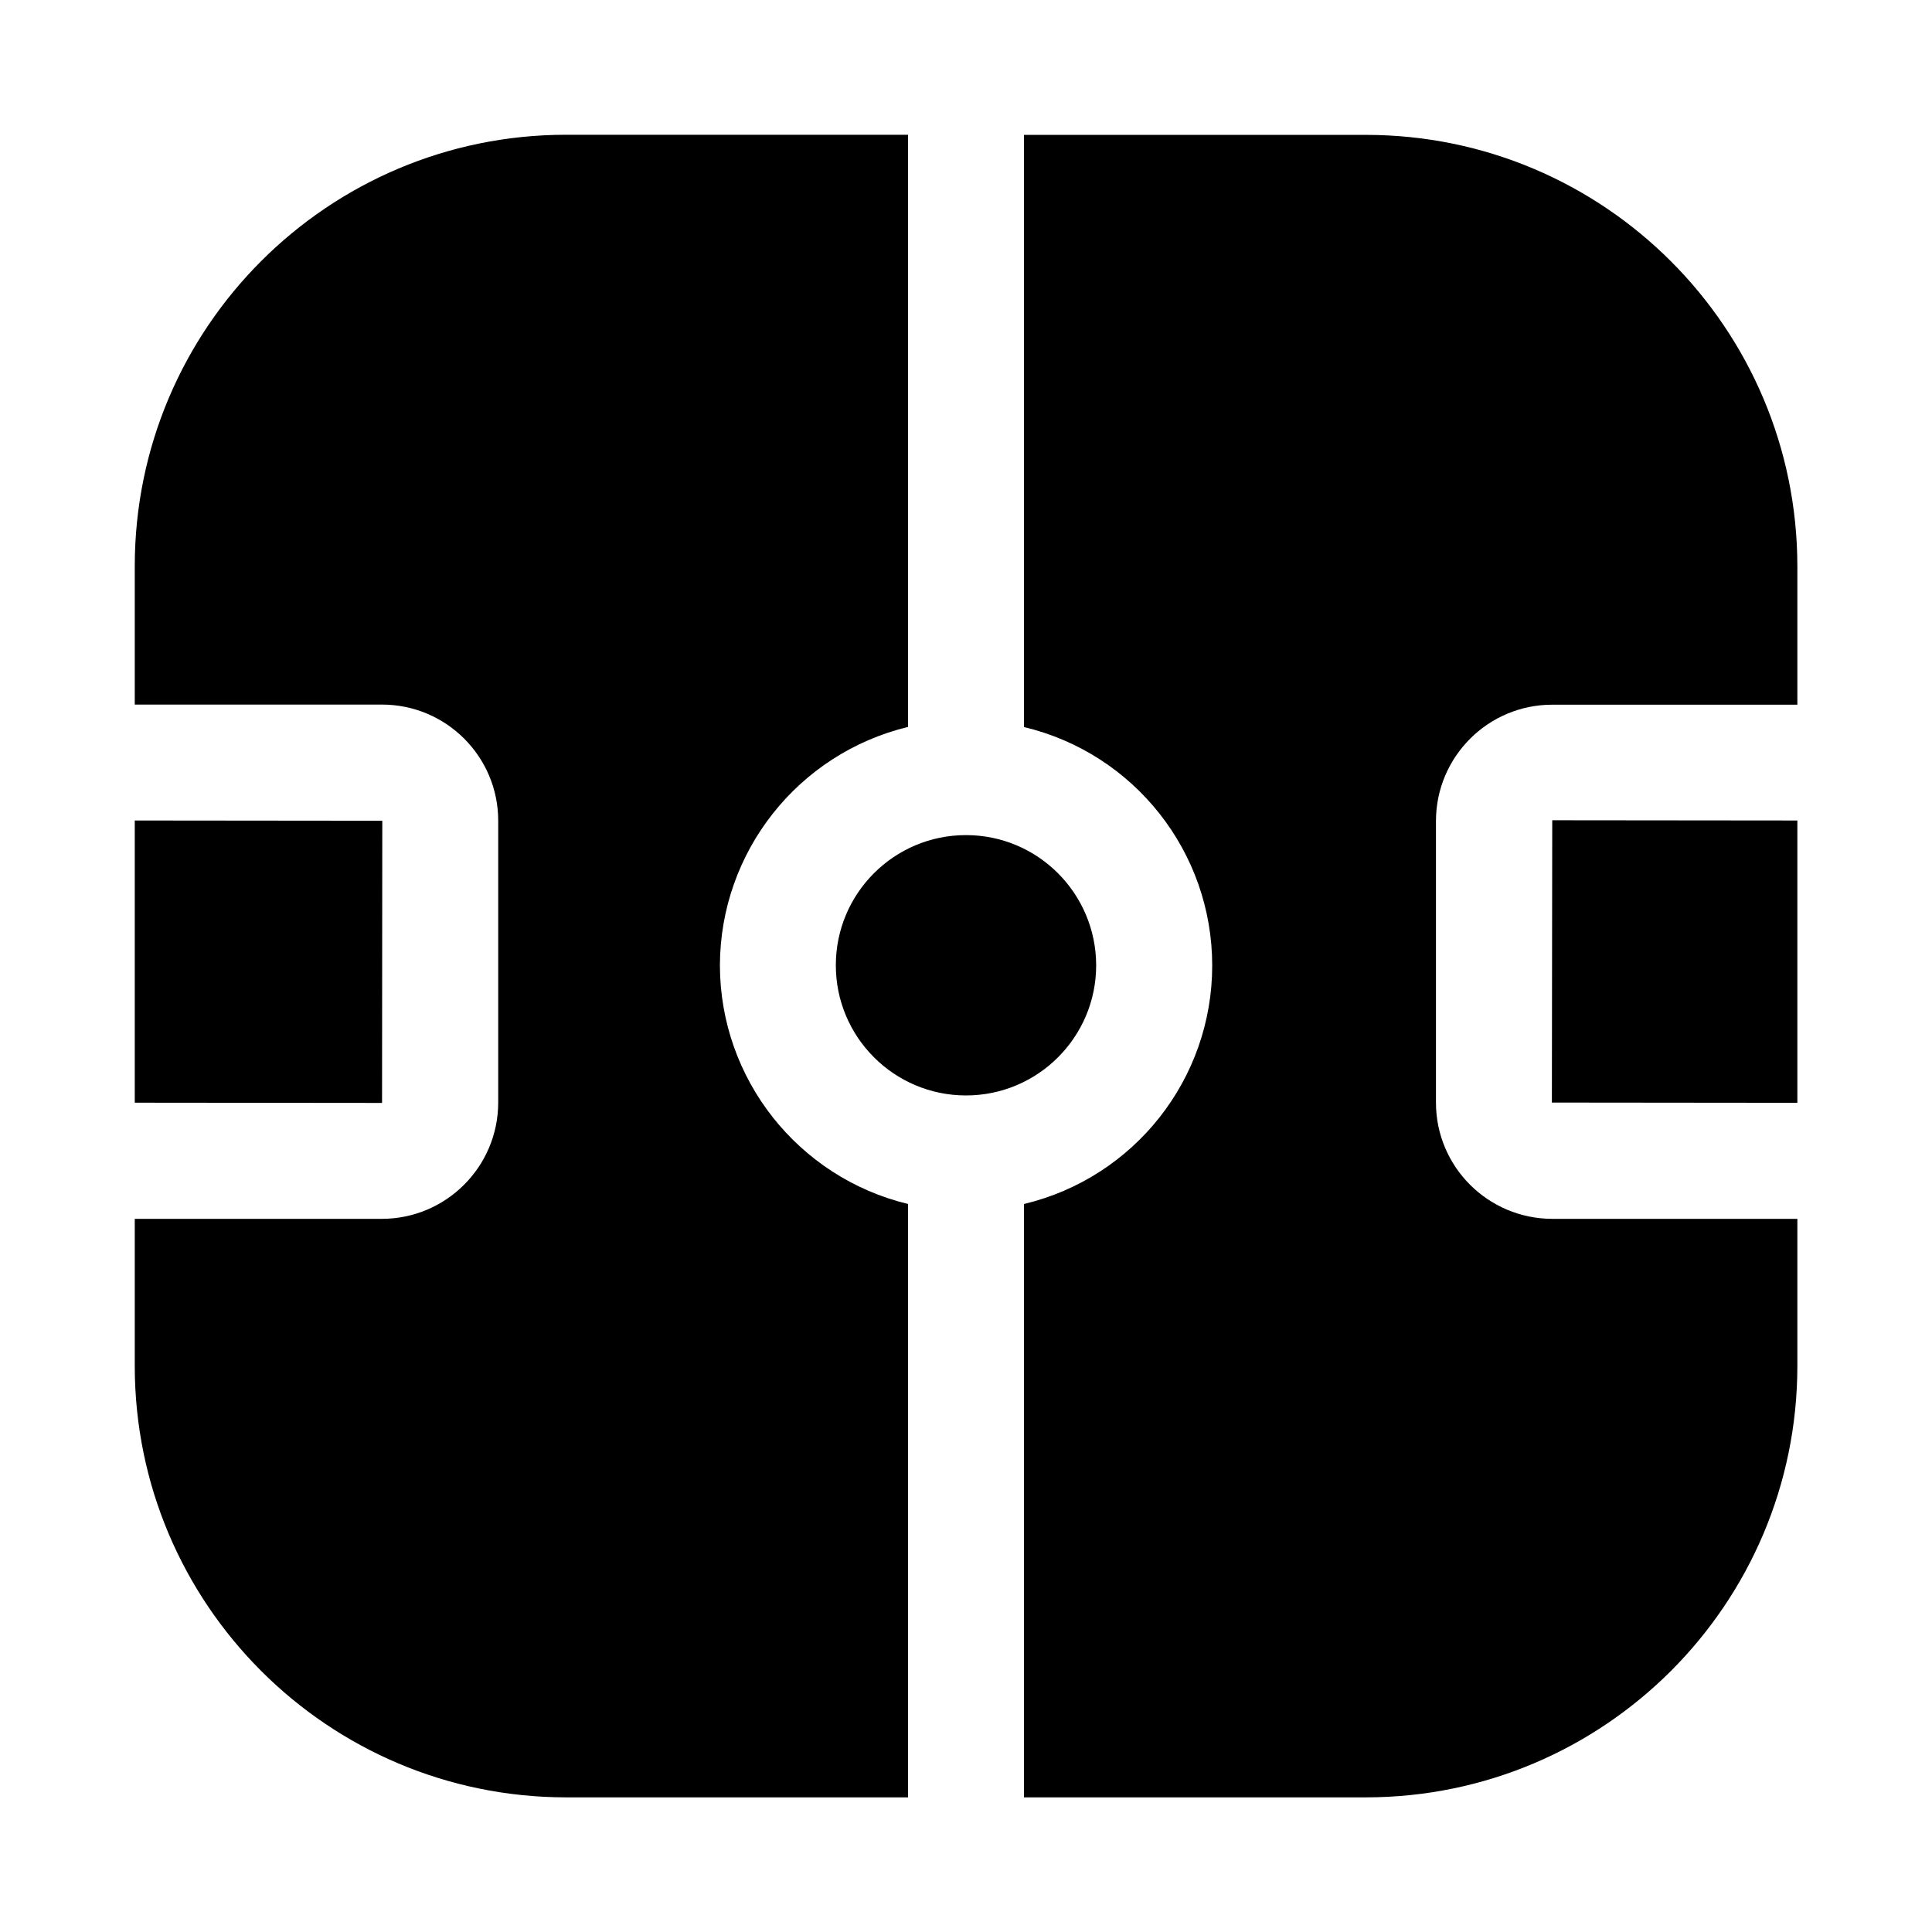 <svg height="16" viewBox="0 0 16 16" width="16" xmlns="http://www.w3.org/2000/svg"><g fill="none" fill-rule="evenodd"><path d="m0 0h16v16h-16z" fill="#c6c8ce" fill-rule="nonzero" opacity="0"/><path d="m11.892 6.797v2.334c0.0.531.431.962.963.963h2.03v1.221c-.002 1.97-1.599 3.567-3.57 3.57h-2.835v-4.914c.914-.218 1.559-1.035 1.559-1.975s-.645-1.757-1.559-1.975v-4.904h2.835c1.97.002 3.567 1.599 3.57 3.57v1.149h-2.03c-.531 0-.962.431-.963.962zm-5.93 1.198c.002-.939.646-1.754 1.558-1.975v-4.904h-2.835c-1.97.002-3.567 1.599-3.569 3.57v1.149h2.047c.532 0.0.963.431.963.962v2.334c-.001.532-.432.962-.963.963h-2.047v1.221c.002 1.97 1.599 3.567 3.569 3.57h2.835v-4.914c-.912-.221-1.556-1.036-1.558-1.975zm6.89 1.136 2.033.002v-2.338l-2.03-.002zm-9.688.003.002-2.337-2.05-.002v2.337l2.047.002zm4.836-2.218c-.596 0-1.078.483-1.078 1.078s.483 1.078 1.078 1.078 1.078-.483 1.078-1.078c-.001-.595-.483-1.078-1.078-1.078z" fill="currentColor"/></g></svg>